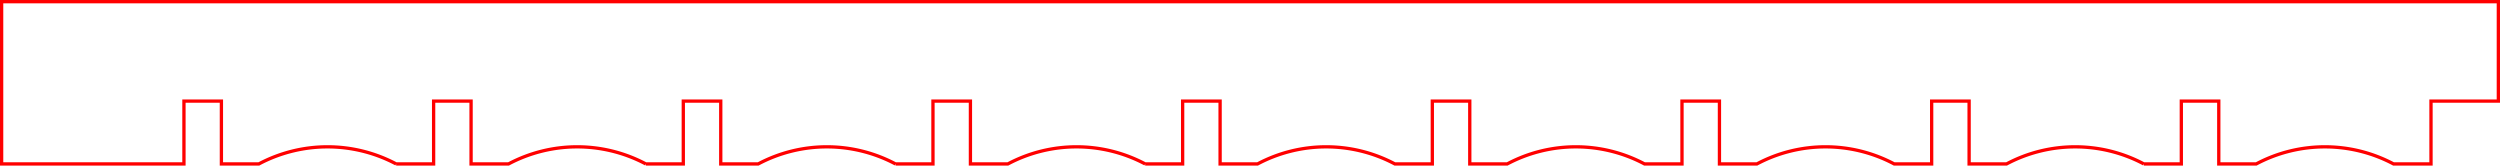 <?xml version="1.0" encoding="UTF-8" standalone="no"?>
<svg
   xmlns:dc="http://purl.org/dc/elements/1.1/"
   xmlns:cc="http://creativecommons.org/ns#"
   xmlns:rdf="http://www.w3.org/1999/02/22-rdf-syntax-ns#"
   xmlns:svg="http://www.w3.org/2000/svg"
   xmlns="http://www.w3.org/2000/svg"
   xmlns:sodipodi="http://sodipodi.sourceforge.net/DTD/sodipodi-0.dtd"
   xmlns:inkscape="http://www.inkscape.org/namespaces/inkscape"
   width="756.906"
   height="50.134"
   version="1.1"
   id="svg5220"
   sodipodi:docname="Vertical-2x.svg"
   inkscape:version="0.92.4 (5da689c313, 2019-01-14)">
  <sodipodi:namedview
     pagecolor="#ffffff"
     bordercolor="#666666"
     borderopacity="1"
     objecttolerance="10"
     gridtolerance="10"
     guidetolerance="10"
     inkscape:pageopacity="0"
     inkscape:pageshadow="2"
     inkscape:window-width="1920"
     inkscape:window-height="1017"
     id="namedview5222"
     showgrid="false"
     fit-margin-top="0"
     fit-margin-left="0"
     fit-margin-right="0"
     fit-margin-bottom="0"
     inkscape:zoom="0.21024131"
     inkscape:cx="243.99568"
     inkscape:cy="618.57776"
     inkscape:window-x="1912"
     inkscape:window-y="-8"
     inkscape:window-maximized="1"
     inkscape:current-layer="g5218" />
  <desc
     id="desc5200">D:\Downloads\Vertical-2x.dxf - scale = 1.000000, origin = (0.000000, 0.000000), method = manual</desc>
  <defs
     id="defs5214">
    <marker
       id="DistanceX"
       orient="auto"
       refX="0"
       refY="0"
       style="overflow:visible">
      <path
         d="M 3,-3 -3,3 M 0,-5 V 5"
         style="stroke:#000000;stroke-width:0.5"
         id="path5202"
         inkscape:connector-curvature="0" />
    </marker>
    <pattern
       height="8"
       id="Hatch"
       patternUnits="userSpaceOnUse"
       width="8"
       x="0"
       y="0">
      <path
         d="M8 4 l-4,4"
         linecap="square"
         stroke="#000000"
         stroke-width="0.25"
         id="path5205" />
      <path
         d="M6 2 l-4,4"
         linecap="square"
         stroke="#000000"
         stroke-width="0.25"
         id="path5207" />
      <path
         d="M4 0 l-4,4"
         linecap="square"
         stroke="#000000"
         stroke-width="0.25"
         id="path5209" />
    </pattern>
    <symbol
       id="*MODEL_SPACE" />
    <symbol
       id="*PAPER_SPACE" />
  </defs>
  <g
     inkscape:groupmode="layer"
     inkscape:label="0"
     id="g5218"
     transform="translate(439.322,-1129.704)">
    <path
       d="m 317.084,1130.204 v 30.111 h -20.391 v 19.023 h -11.339 a 44.316,44.316 0 0 0 -41.575,0 h -11.339 v -19.023 h -11.339 v 19.023 h -11.339 a 44.316,44.316 0 0 0 -41.575,0 H 156.85 V 1160.315 H 145.512 v 19.023 h -11.339 a 44.316,44.316 0 0 0 -41.575,0 H 81.26 V 1160.315 H 69.921 v 19.023 H 58.583 a 44.316,44.316 0 0 0 -41.575,0 H 5.669 V 1160.315 H -5.669 v 19.023 H -17.008 a 44.316,44.316 0 0 0 -41.575,0 h -11.339 v -19.023 h -11.339 v 19.023 h -11.339 a 44.316,44.316 0 0 0 -41.575,0 h -11.339 v -19.023 h -11.339 v 19.023 h -11.339 a 44.316,44.316 0 0 0 -41.575,0 h -11.339 v -19.023 h -11.339 v 19.023 h -11.339 a 44.316,44.316 0 0 0 -41.575,0 h -11.339 v -19.023 h -11.339 v 19.023 h -11.339 a 44.316,44.316 0 0 0 -41.575,0 h -11.339 v -19.023 h -11.339 v 19.023 h -55.2 v -49.134 z"
       style="fill:none;stroke:#ff0000;stroke-opacity:1"
       id="path5216"
       inkscape:connector-curvature="0" />
  </g>
</svg>
